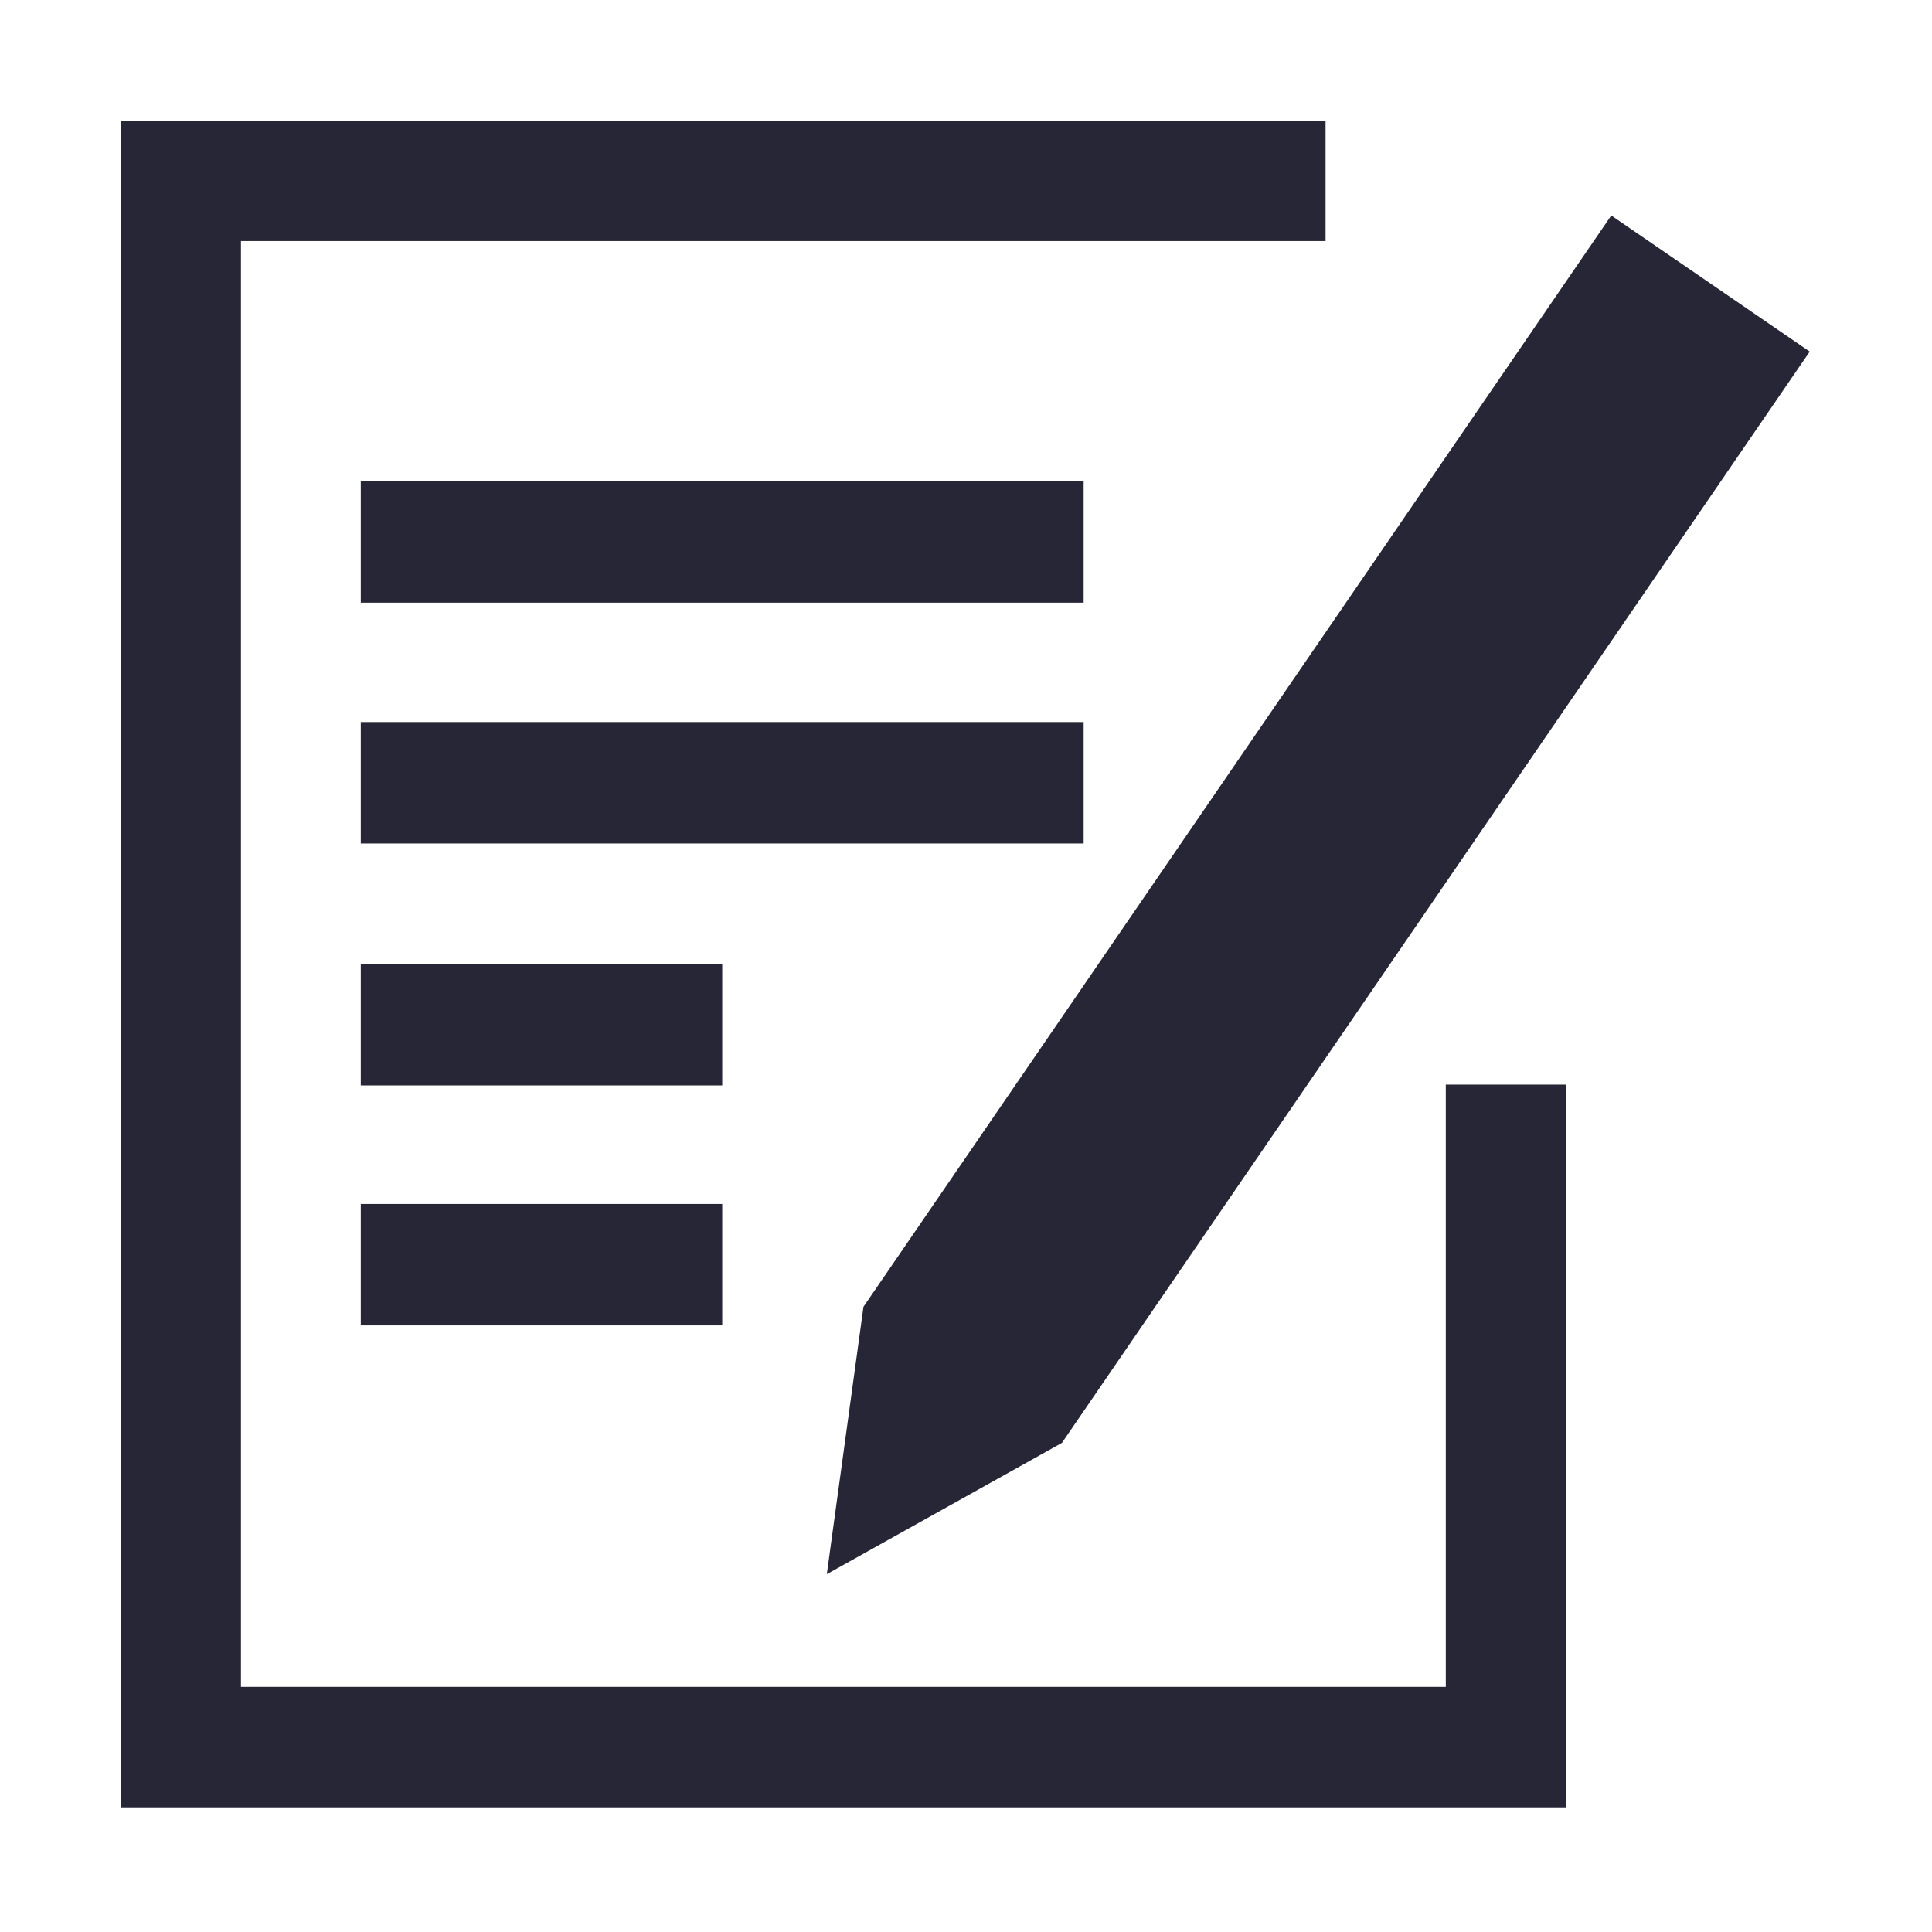 <?xml version="1.0" standalone="no"?><!DOCTYPE svg PUBLIC "-//W3C//DTD SVG 1.1//EN" "http://www.w3.org/Graphics/SVG/1.1/DTD/svg11.dtd"><svg xmlns:xlink="http://www.w3.org/1999/xlink" xmlns="http://www.w3.org/2000/svg" version="1.1" width="200" height="200" viewBox="0 0 200 200"><defs><style type="text/css"><![CDATA[
@font-face {
  font-family: "ifont";
  src: url("//at.alicdn.com/t/font_1442373896_4754455.eot?#iefix") format("embedded-opentype"), url("//at.alicdn.com/t/font_1442373896_4754455.woff") format("woff"), url("//at.alicdn.com/t/font_1442373896_4754455.ttf") format("truetype"), url("//at.alicdn.com/t/font_1442373896_4754455.svg#ifont") format("svg");
}

]]></style></defs><g class="transform-group"><g transform="scale(0.195, 0.195)"><path d="M703.699 64.017 703.699 127.961 127.918 127.961 127.918 895.505 767.527 895.505 767.527 575.786 831.527 575.786 831.527 959.483 64.028 959.483 64.028 64.017ZM191.534 255.491l383.74 0 0 64.468-383.74 0 0-64.468ZM191.534 383.319l383.74 0 0 64.468-383.74 0 0-64.468ZM191.534 511.75l191.87 0 0 64.468-191.87 0 0-64.468ZM191.534 639.145l191.87 0 0 64.468-191.87 0 0-64.468ZM458.388 693.728 855.374 114.395 960.726 186.655 563.741 765.987 438.929 835.678Z" fill="#272636"></path></g></g></svg>